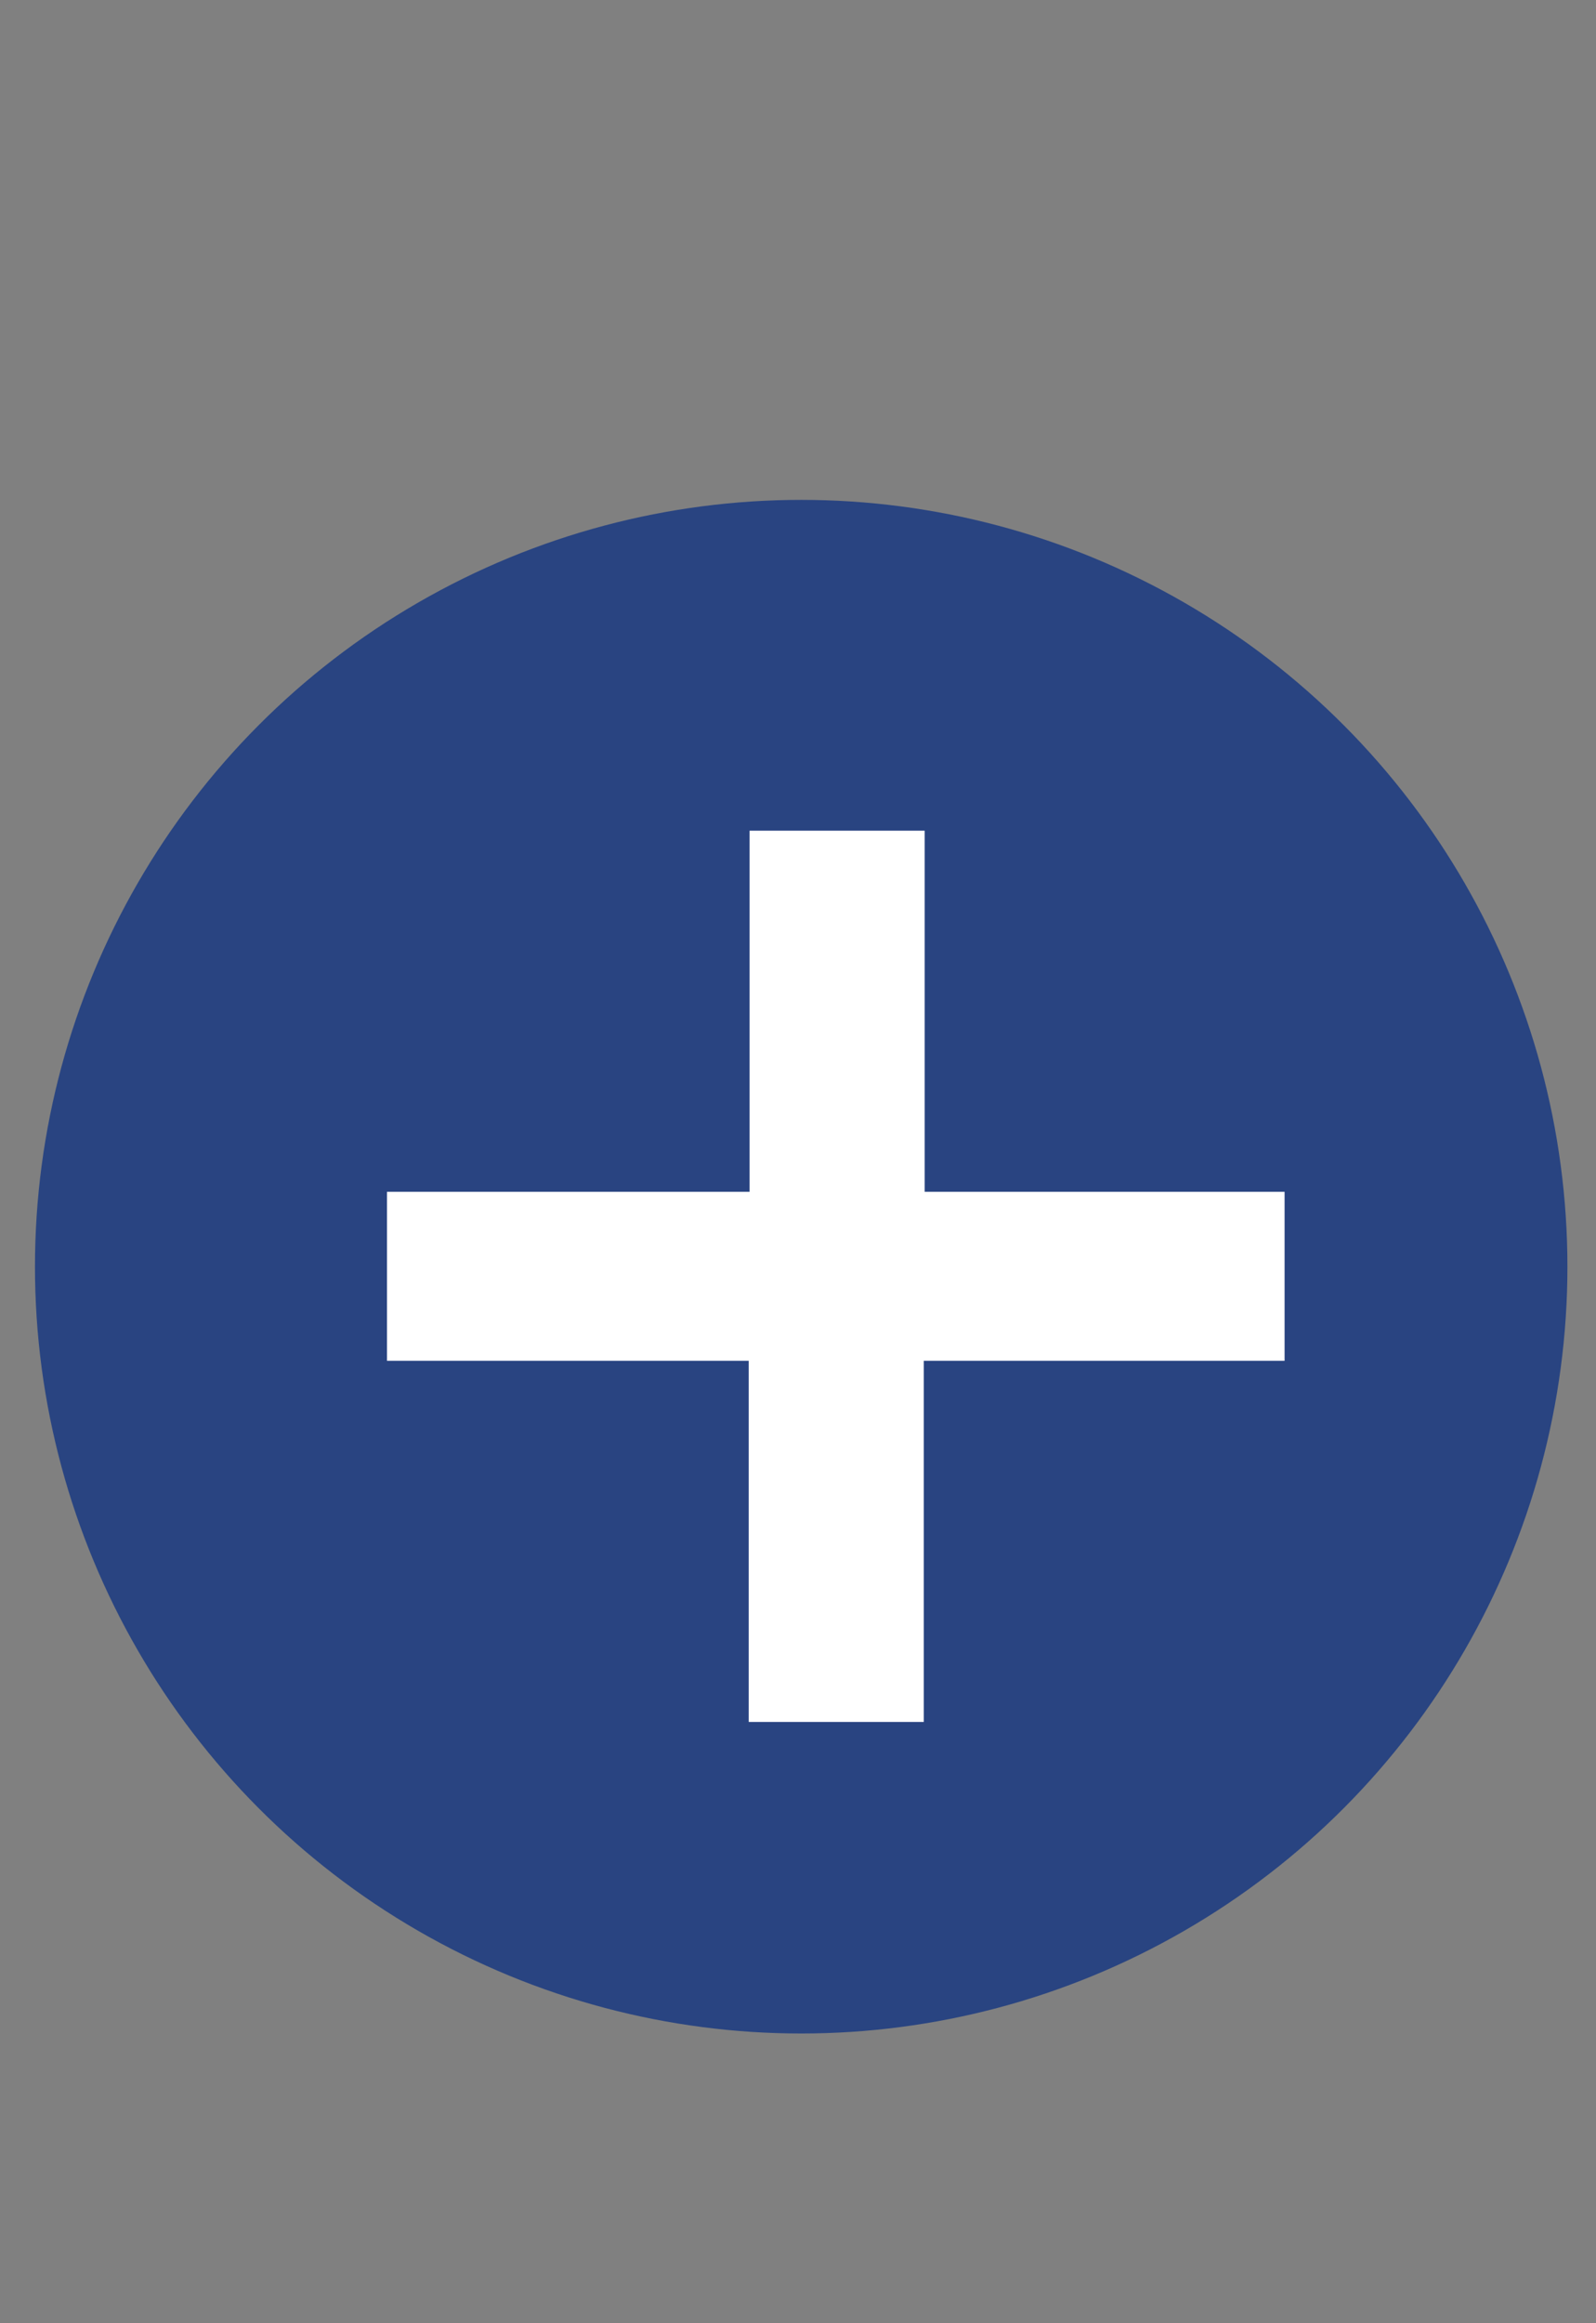 <svg width="33" height="48" viewBox="0 0 33 48" fill="none" xmlns="http://www.w3.org/2000/svg">
<rect x="0" y="0" width="33" height="48" fill="#808080" stroke="none"/>
<circle cx="16.566" cy="26.171" r="15.843" fill="#294481"/>
<path d="M15.481 35.577V28.116H8.002V24.624H15.499V17.163H19.119V24.624H26.561V28.116H19.101V35.577H15.481Z" fill="white"/>
</svg>
